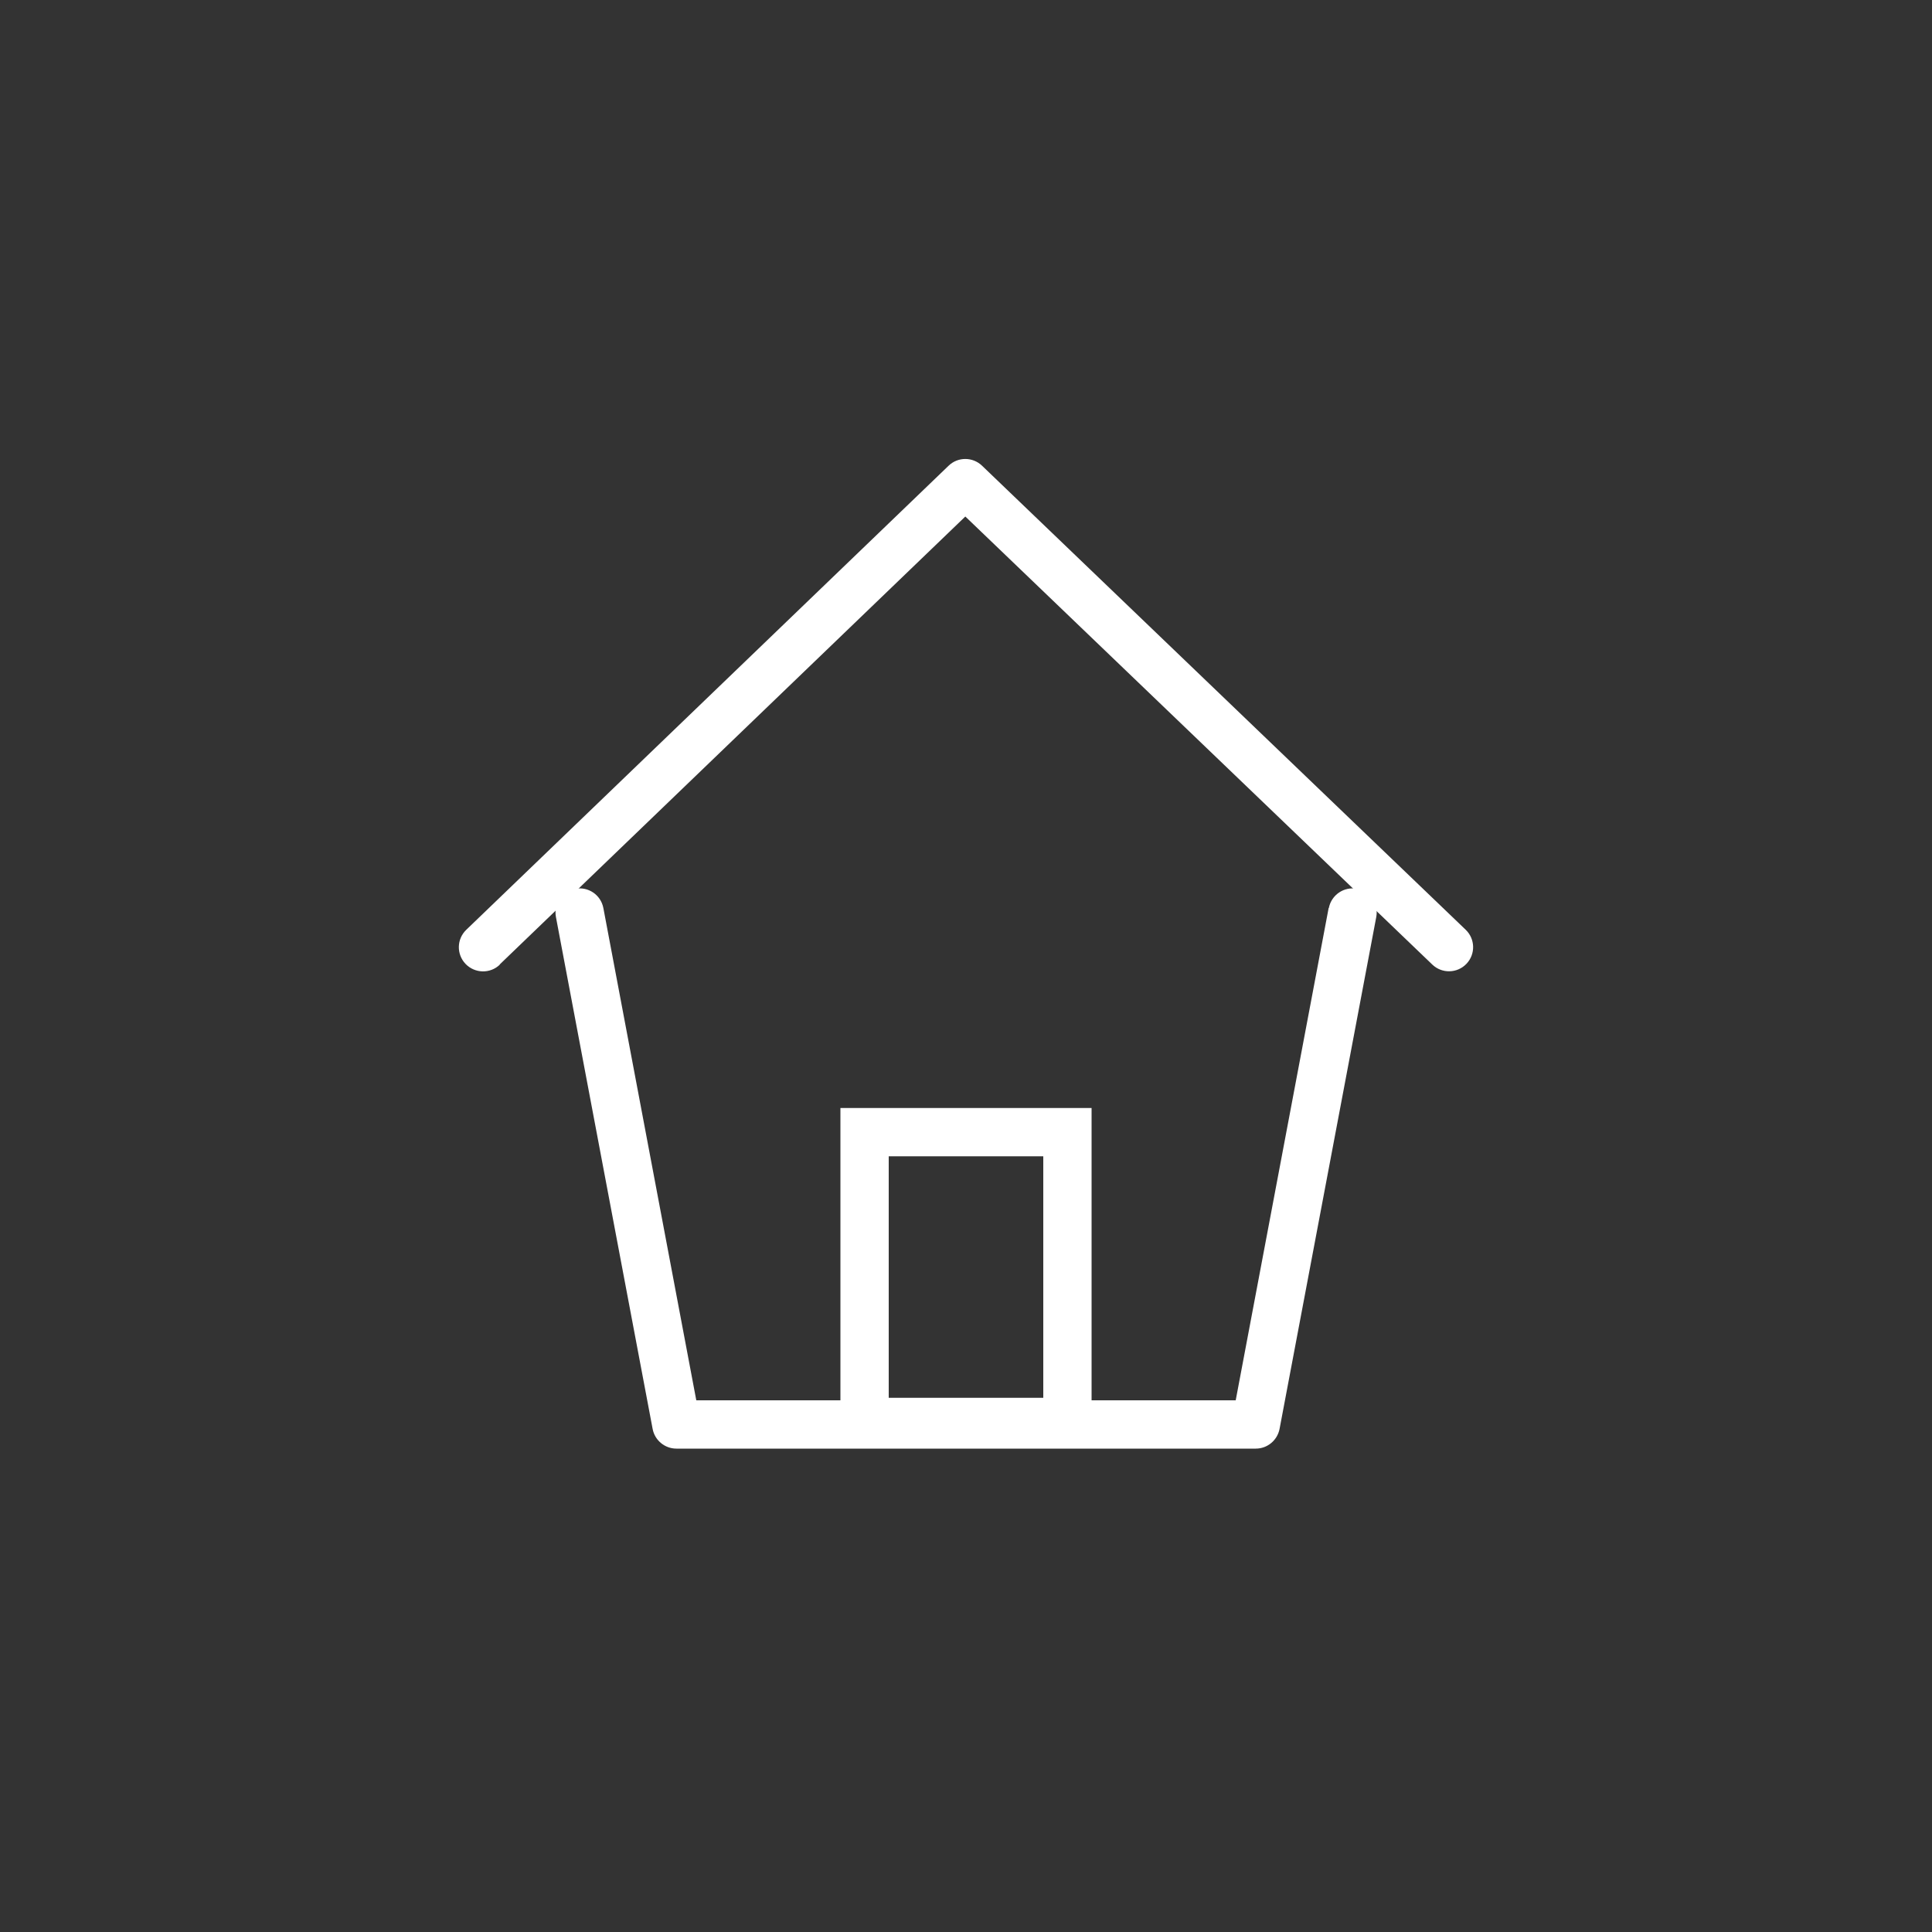 <?xml version="1.0" encoding="UTF-8"?><svg id="icons" xmlns="http://www.w3.org/2000/svg" viewBox="0 0 200 200"><rect x="0" y="0" width="200" height="200" fill="#333333" stroke="none"/><defs><style>.cls-1{fill:#fff;stroke-width:0px;}</style></defs><path class="cls-1" d="M137.54,94l-9.62,50.96h-55.84l-9.62-50.96c-.26-1.36-1.56-2.25-2.92-1.99-1.36.26-2.25,1.56-1.99,2.92l10.01,52.99c.22,1.18,1.26,2.04,2.46,2.04h59.98c1.2,0,2.23-.86,2.46-2.04l10.01-52.99c.26-1.36-.64-2.66-1.99-2.92-1.36-.26-2.66.64-2.92,1.99h0Z"/><path class="cls-1" d="M51.73,99.84l48.2-46.37,48.34,46.38c1,.96,2.58.92,3.53-.07.96-1,.92-2.58-.07-3.53l-50.07-48.04c-.97-.93-2.5-.93-3.46,0l-49.93,48.04c-1,.96-1.03,2.54-.07,3.54.96.99,2.54,1.03,3.54.07h0Z"/><path class="cls-1" d="M108,119.7v25h-16v-25h16M113,114.7h-26v35h26v-35Z"/></svg>